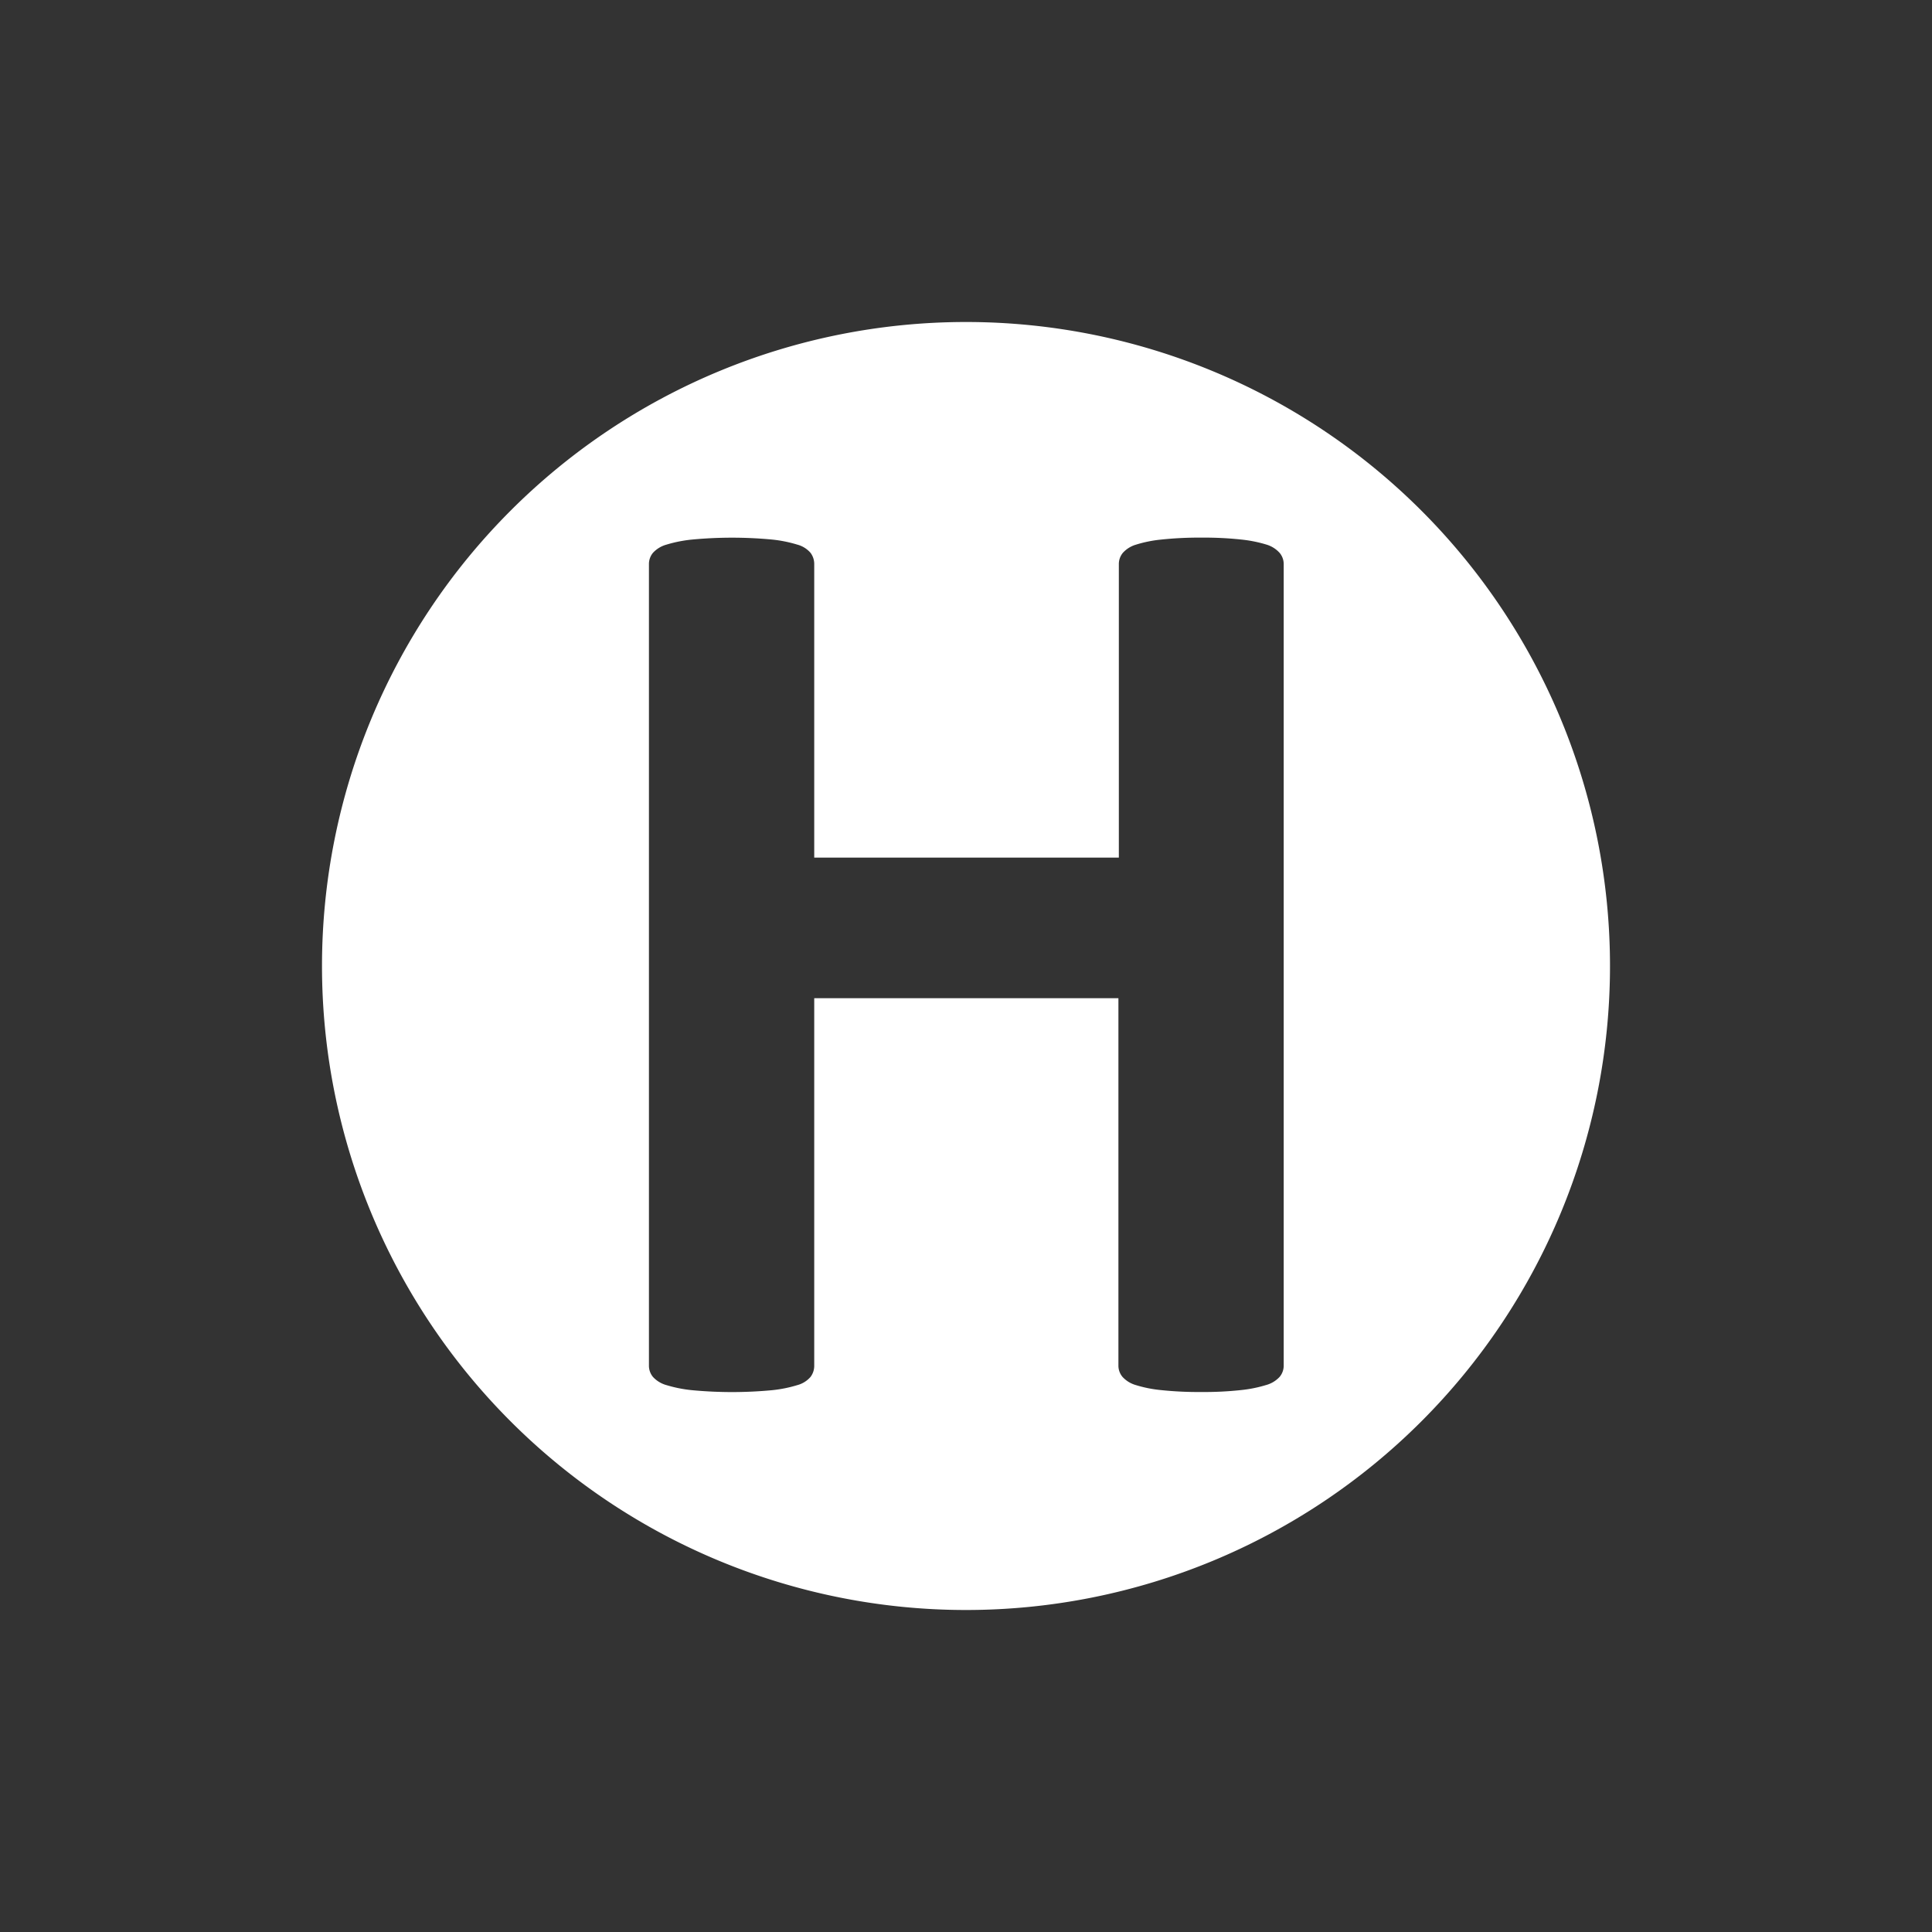 <svg xmlns="http://www.w3.org/2000/svg" width="18" height="18" viewBox="0 0 18 18">
  <rect x="0" y="0" width="18" height="18" fill="#333333" stroke="none"/>
  <defs>
    <style>
      .cls-1 {
        fill: #fff;
        fill-rule: evenodd;
      }
    </style>
  </defs>
  <path id="H" class="cls-1" d="M3,9a6,6,0,1,1,6,6A6,6,0,0,1,3,9Zm8.96-3.744a0.163,0.163,0,0,0-.038-0.105A0.268,0.268,0,0,0,11.8,5.074a1.231,1.231,0,0,0-.234-0.047,3.192,3.192,0,0,0-.369-0.018,3.334,3.334,0,0,0-.378.018,1.169,1.169,0,0,0-.234.047,0.267,0.267,0,0,0-.123.076,0.163,0.163,0,0,0-.038.105V7.99H7.586V5.256A0.172,0.172,0,0,0,7.551,5.15a0.247,0.247,0,0,0-.123-0.076,1.232,1.232,0,0,0-.234-0.047,3.975,3.975,0,0,0-.747,0,1.236,1.236,0,0,0-.237.047,0.268,0.268,0,0,0-.126.076,0.163,0.163,0,0,0-.038.105v7.468a0.163,0.163,0,0,0,.038.106,0.267,0.267,0,0,0,.126.076,1.227,1.227,0,0,0,.237.047,3.968,3.968,0,0,0,.747,0,1.223,1.223,0,0,0,.234-0.047,0.247,0.247,0,0,0,.123-0.076,0.171,0.171,0,0,0,.035-0.106V9.3H10.42v3.422a0.163,0.163,0,0,0,.038.106,0.267,0.267,0,0,0,.123.076,1.161,1.161,0,0,0,.234.047,3.336,3.336,0,0,0,.378.018,3.193,3.193,0,0,0,.369-0.018,1.222,1.222,0,0,0,.234-0.047,0.267,0.267,0,0,0,.126-0.076,0.163,0.163,0,0,0,.038-0.106V5.256Z"/>
</svg>
